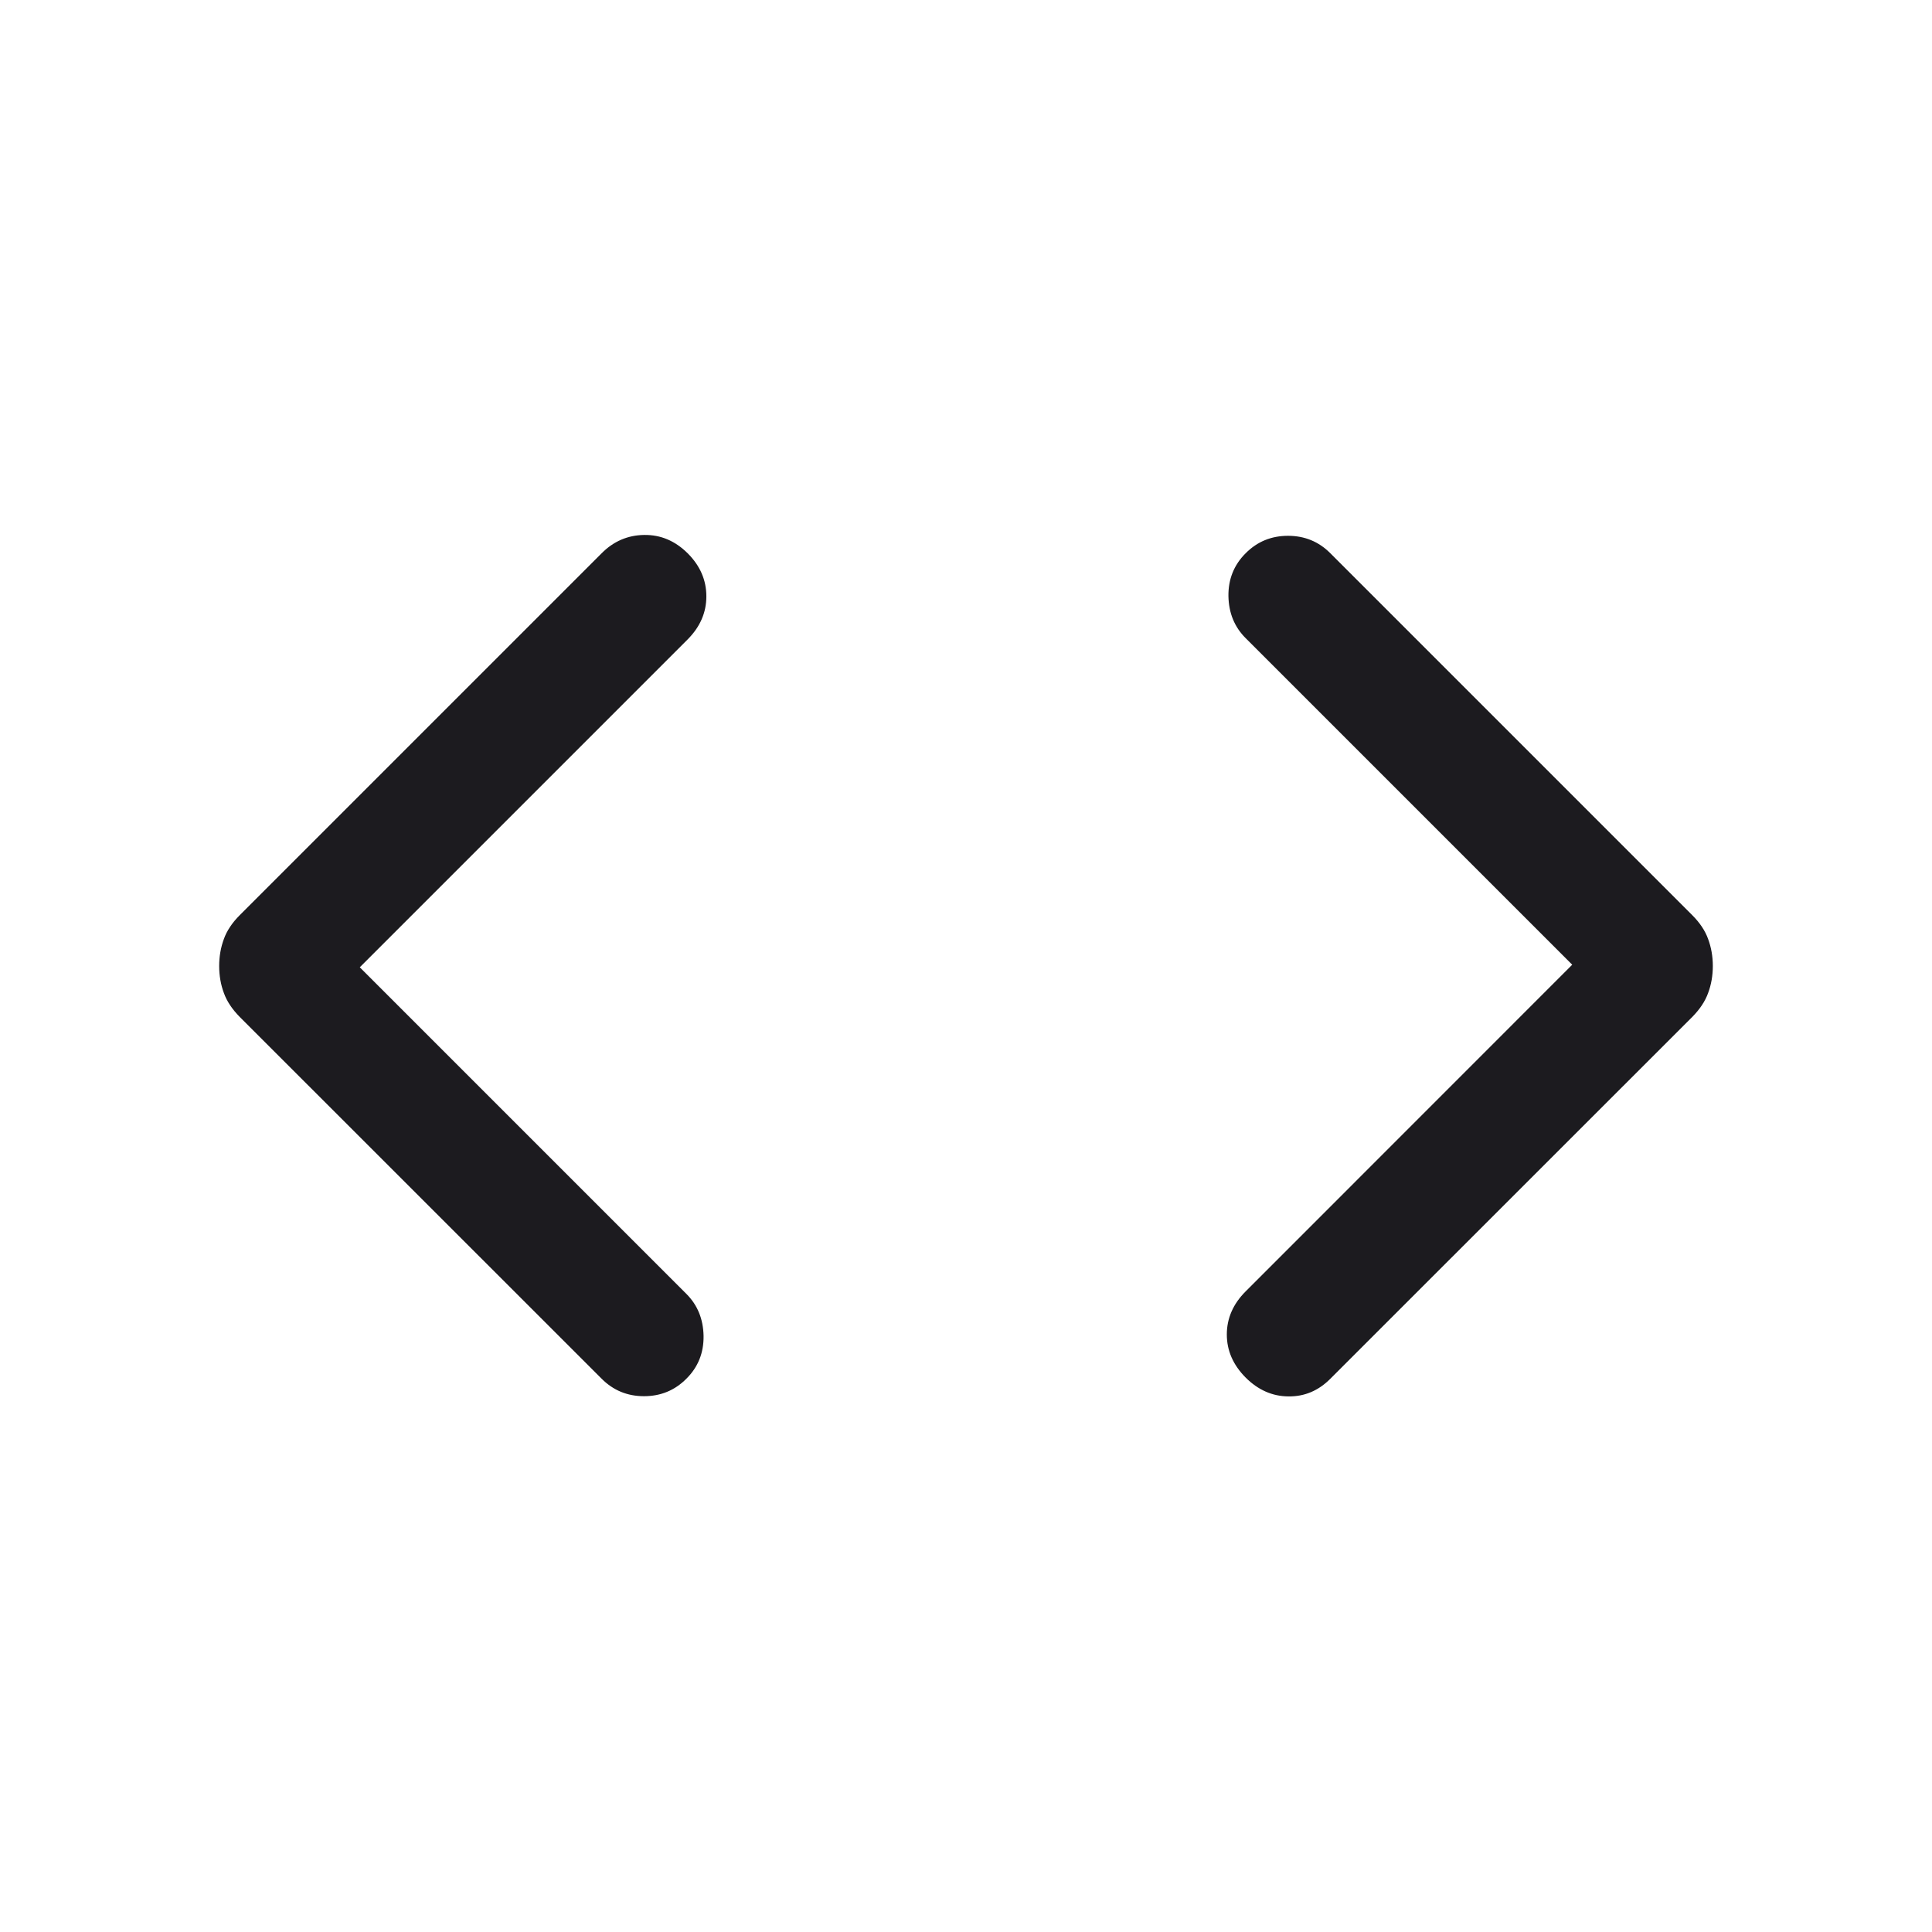 <svg width="18" height="18" viewBox="0 0 18 18" fill="none" xmlns="http://www.w3.org/2000/svg">
<mask id="mask0_3_821" style="mask-type:alpha" maskUnits="userSpaceOnUse" x="0" y="0" width="18" height="18">
<rect width="18" height="18" fill="#D9D9D9"/>
</mask>
<g mask="url(#mask0_3_821)">
<path d="M3.352 9.012L6.395 12.055C6.499 12.159 6.552 12.289 6.555 12.447C6.557 12.604 6.504 12.737 6.395 12.845C6.287 12.954 6.155 13.008 6 13.008C5.845 13.008 5.714 12.954 5.605 12.845L2.234 9.475C2.164 9.404 2.114 9.33 2.086 9.252C2.057 9.175 2.042 9.09 2.042 9C2.042 8.91 2.057 8.826 2.086 8.748C2.114 8.67 2.164 8.596 2.234 8.526L5.605 5.155C5.716 5.043 5.849 4.986 6.002 4.984C6.156 4.982 6.29 5.039 6.407 5.155C6.523 5.271 6.581 5.405 6.581 5.556C6.581 5.707 6.523 5.84 6.407 5.957L3.352 9.012ZM14.648 8.988L11.605 5.945C11.501 5.841 11.448 5.711 11.445 5.554C11.443 5.397 11.496 5.264 11.605 5.155C11.713 5.046 11.845 4.992 12 4.992C12.155 4.992 12.287 5.046 12.395 5.155L15.766 8.526C15.836 8.596 15.886 8.67 15.914 8.748C15.943 8.826 15.958 8.91 15.958 9C15.958 9.09 15.943 9.175 15.914 9.252C15.886 9.33 15.836 9.404 15.766 9.475L12.395 12.845C12.284 12.957 12.153 13.012 12.004 13.01C11.854 13.009 11.721 12.95 11.605 12.834C11.489 12.717 11.43 12.584 11.43 12.433C11.43 12.282 11.489 12.148 11.605 12.032L14.648 8.988Z" fill="#1C1B1F"/>
</g>
</svg>
